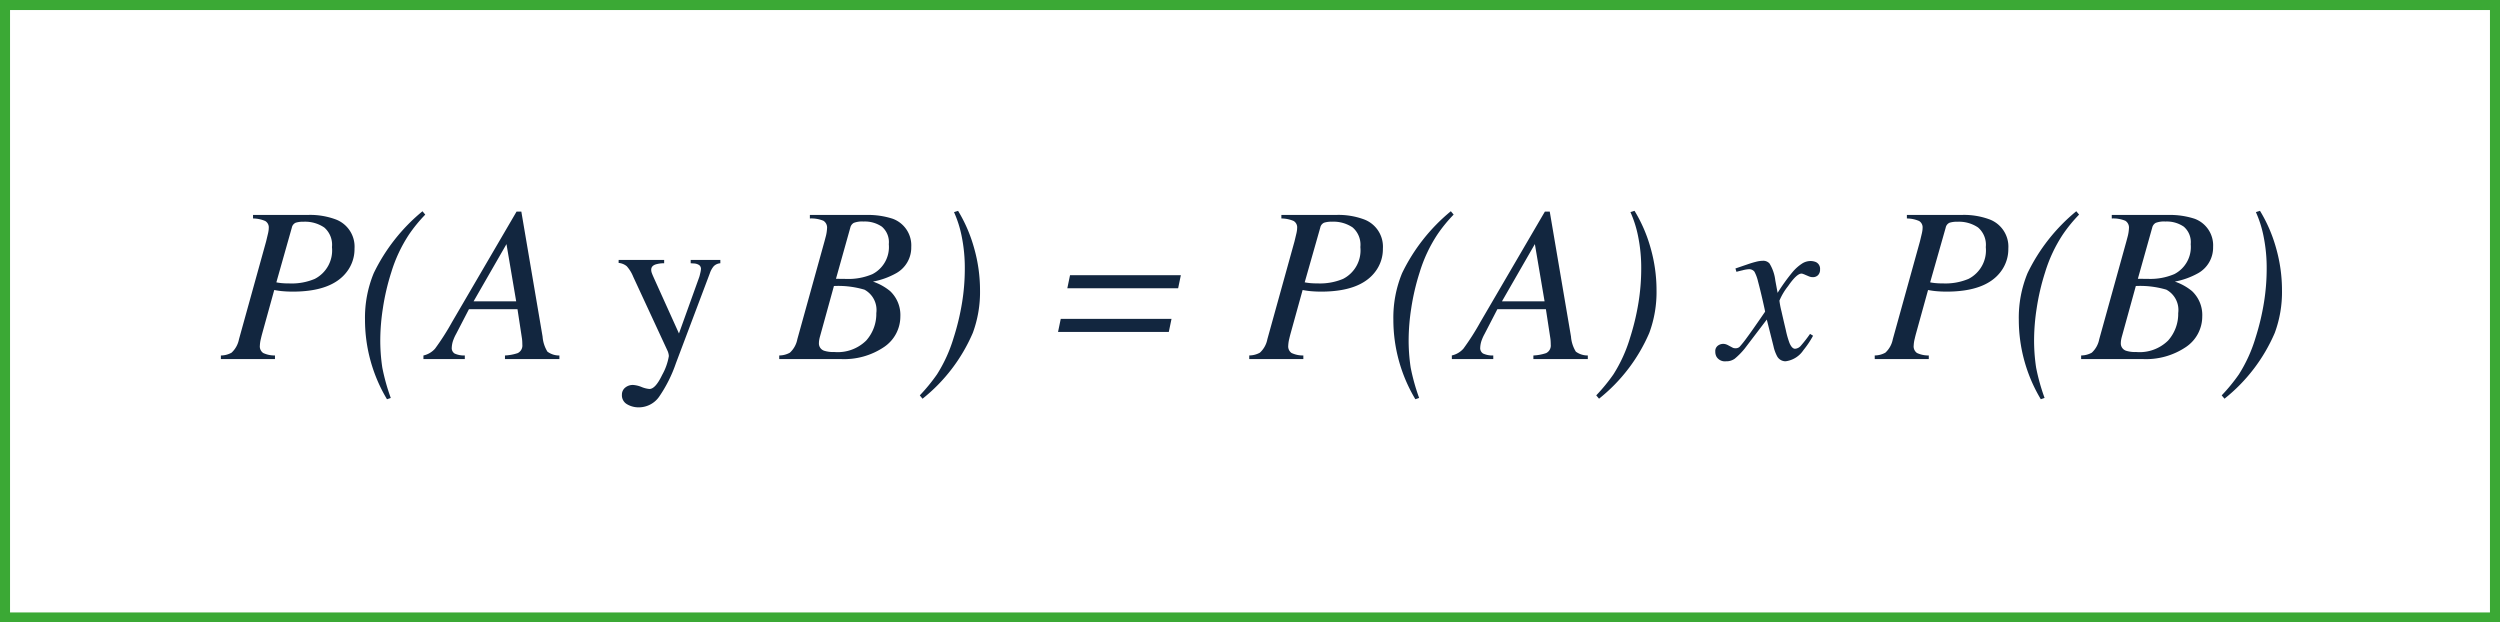 <svg xmlns="http://www.w3.org/2000/svg" width="249" height="62" viewBox="0 0 249 62">
  <g id="Grupo_1100967" data-name="Grupo 1100967" transform="translate(0.349 -0.443)">
    <g id="Rectángulo_401923" data-name="Rectángulo 401923" transform="translate(-0.349 0.443)" fill="#fff" stroke="#3ba935" stroke-width="1">
      <rect width="249" height="62" stroke="none"/>
      <rect x="0.5" y="0.5" width="248" height="61" fill="none"/>
    </g>
    <path id="Trazado_877513" data-name="Trazado 877513" d="M7.875,16.646a2.2,2.2,0,0,0,1.063-.279,2.447,2.447,0,0,0,.741-1.343l2.7-9.732.2-.838q.032-.15.048-.274a1.722,1.722,0,0,0,.016-.22.735.735,0,0,0-.354-.709A3.147,3.147,0,0,0,11.076,3V2.648h5.446a7.34,7.34,0,0,1,2.718.419A2.9,2.9,0,0,1,21.185,6a3.712,3.712,0,0,1-.773,2.32q-1.493,1.966-5.382,1.966-.473,0-.94-.038a7.736,7.736,0,0,1-.9-.124l-1.171,4.232q-.107.387-.161.634a3.267,3.267,0,0,0-.1.666.8.8,0,0,0,.328.741,2.656,2.656,0,0,0,1.176.247V17H7.875ZM13.4,9.362q.2.043.5.075a7.364,7.364,0,0,0,.768.032,5.926,5.926,0,0,0,2.557-.451A3.19,3.19,0,0,0,18.939,5.85a2.271,2.271,0,0,0-.773-1.955A3.4,3.4,0,0,0,16.1,3.325a2.385,2.385,0,0,0-.779.1.681.681,0,0,0-.381.494ZM28.231,2.616A14.719,14.719,0,0,0,26.609,4.6a14.48,14.48,0,0,0-1.762,3.76A22.989,22.989,0,0,0,24,12.01a21.148,21.148,0,0,0-.247,2.884,18.013,18.013,0,0,0,.2,2.959,20.432,20.432,0,0,0,.843,3.024l-.376.129a15.411,15.411,0,0,1-2.191-7.917,11.635,11.635,0,0,1,.87-4.641,18.246,18.246,0,0,1,4.855-6.166Zm9.056,8.637-.967-5.7-3.276,5.7Zm-9.238,5.393a2.165,2.165,0,0,0,1.155-.677A24.568,24.568,0,0,0,30.9,13.315l6.424-11H37.8l2.116,12.45a3.338,3.338,0,0,0,.483,1.5,1.957,1.957,0,0,0,1.192.381V17H36.17v-.354a4.633,4.633,0,0,0,1.268-.236.833.833,0,0,0,.462-.838q0-.161-.011-.344a3.005,3.005,0,0,0-.032-.312l-.44-2.879H32.582L31.3,14.508a3.948,3.948,0,0,0-.247.526,2.483,2.483,0,0,0-.183.827.634.634,0,0,0,.285.591,2.25,2.25,0,0,0,1.015.193V17H28.049ZM47.492,7.128h4.533v.333a2.89,2.89,0,0,0-.795.1q-.494.14-.494.548a.935.935,0,0,0,.054.306q.054.156.193.467L53.5,14.454l2.02-5.618q.032-.086.1-.387a2.231,2.231,0,0,0,.07-.408.455.455,0,0,0-.193-.408A1.007,1.007,0,0,0,55,7.482l-.333-.021V7.128h2.954v.333a1.013,1.013,0,0,0-.661.3,2.126,2.126,0,0,0-.381.688L53.2,17.408a13.708,13.708,0,0,1-1.687,3.362,2.477,2.477,0,0,1-2.041,1.042,2.237,2.237,0,0,1-1.128-.3,1.021,1.021,0,0,1-.526-.956.888.888,0,0,1,.317-.7,1.18,1.18,0,0,1,.8-.274,2.687,2.687,0,0,1,.833.2,2.692,2.692,0,0,0,.79.2q.6,0,1.268-1.4a5.779,5.779,0,0,0,.666-1.869,1.082,1.082,0,0,0-.032-.236,1.694,1.694,0,0,0-.075-.247L48.942,8.8A3.547,3.547,0,0,0,48.3,7.756a1.474,1.474,0,0,0-.811-.328ZM70.1,9.019a6.12,6.12,0,0,0,2.664-.473A3.034,3.034,0,0,0,74.4,5.56a2.027,2.027,0,0,0-.693-1.746,3,3,0,0,0-1.821-.51,2.347,2.347,0,0,0-.972.134.731.731,0,0,0-.349.478L69.138,9.008ZM68.966,16.3a4.042,4.042,0,0,0,3.18-1.139,3.987,3.987,0,0,0,1.01-2.739,2.3,2.3,0,0,0-1.182-2.331,9.22,9.22,0,0,0-3.04-.365l-1.375,4.984a3.486,3.486,0,0,0-.086.36,1.84,1.84,0,0,0-.032.328.761.761,0,0,0,.548.784A2.965,2.965,0,0,0,68.966,16.3Zm-5.479.344a2.2,2.2,0,0,0,1.063-.279,2.447,2.447,0,0,0,.741-1.343l2.7-9.732.15-.569a3.839,3.839,0,0,0,.107-.73.8.8,0,0,0-.36-.763A3.177,3.177,0,0,0,66.538,3V2.648h5.683a7.941,7.941,0,0,1,2.557.376,2.822,2.822,0,0,1,1.858,2.814A2.925,2.925,0,0,1,75.121,8.46a7.606,7.606,0,0,1-2.3.827,5.4,5.4,0,0,1,1.708.945,3.268,3.268,0,0,1,1.021,2.535,3.66,3.66,0,0,1-1.6,3.019A7.1,7.1,0,0,1,69.567,17h-6.08Zm14,3.975a17.715,17.715,0,0,0,1.708-2.084,14.539,14.539,0,0,0,1.665-3.663A24.16,24.16,0,0,0,81.7,11.36a21.042,21.042,0,0,0,.269-3.266,15.814,15.814,0,0,0-.317-3.352,11.12,11.12,0,0,0-.757-2.374L81.3,2.24A14.648,14.648,0,0,1,82.9,5.962a15.29,15.29,0,0,1,.585,4.184,11.719,11.719,0,0,1-.72,4.254,16.9,16.9,0,0,1-5.006,6.553Zm26-11.967-.269,1.3H92.18l.269-1.3ZM102.557,13l-.269,1.3H91.256l.269-1.3Zm7.745,3.642a2.2,2.2,0,0,0,1.063-.279,2.447,2.447,0,0,0,.741-1.343l2.7-9.732.2-.838q.032-.15.048-.274a1.722,1.722,0,0,0,.016-.22.735.735,0,0,0-.354-.709A3.147,3.147,0,0,0,113.5,3V2.648h5.446a7.34,7.34,0,0,1,2.718.419A2.9,2.9,0,0,1,123.611,6a3.712,3.712,0,0,1-.773,2.32q-1.493,1.966-5.382,1.966-.473,0-.94-.038a7.736,7.736,0,0,1-.9-.124l-1.171,4.232q-.107.387-.161.634a3.267,3.267,0,0,0-.1.666.8.8,0,0,0,.328.741,2.656,2.656,0,0,0,1.176.247V17H110.3Zm5.521-7.283q.2.043.5.075a7.364,7.364,0,0,0,.768.032,5.926,5.926,0,0,0,2.557-.451,3.19,3.19,0,0,0,1.719-3.169,2.271,2.271,0,0,0-.773-1.955,3.4,3.4,0,0,0-2.062-.569,2.385,2.385,0,0,0-.779.1.681.681,0,0,0-.381.494Zm14.835-6.746A14.719,14.719,0,0,0,129.036,4.6a14.48,14.48,0,0,0-1.762,3.76,22.989,22.989,0,0,0-.849,3.647,21.149,21.149,0,0,0-.247,2.884,18.013,18.013,0,0,0,.2,2.959,20.432,20.432,0,0,0,.843,3.024l-.376.129a15.411,15.411,0,0,1-2.191-7.917,11.635,11.635,0,0,1,.87-4.641,18.246,18.246,0,0,1,4.855-6.166Zm9.056,8.637-.967-5.7-3.276,5.7Zm-9.238,5.393a2.165,2.165,0,0,0,1.155-.677,24.566,24.566,0,0,0,1.692-2.653l6.424-11h.483l2.116,12.45a3.337,3.337,0,0,0,.483,1.5,1.957,1.957,0,0,0,1.192.381V17H138.6v-.354a4.634,4.634,0,0,0,1.268-.236.833.833,0,0,0,.462-.838q0-.161-.011-.344a3,3,0,0,0-.032-.312l-.44-2.879h-4.834l-1.278,2.471a3.948,3.948,0,0,0-.247.526,2.483,2.483,0,0,0-.183.827.634.634,0,0,0,.285.591,2.25,2.25,0,0,0,1.015.193V17h-4.125Zm14.384,3.975a17.713,17.713,0,0,0,1.708-2.084,14.539,14.539,0,0,0,1.665-3.663,24.158,24.158,0,0,0,.838-3.513,21.043,21.043,0,0,0,.269-3.266,15.815,15.815,0,0,0-.317-3.352,11.12,11.12,0,0,0-.757-2.374l.408-.129a14.648,14.648,0,0,1,1.606,3.722,15.29,15.29,0,0,1,.585,4.184,11.719,11.719,0,0,1-.72,4.254,16.9,16.9,0,0,1-5.006,6.553Zm11.859-4.351a.671.671,0,0,1,.258-.6.88.88,0,0,1,.784-.14,1.312,1.312,0,0,1,.279.124l.376.2a.538.538,0,0,0,.145.059.694.694,0,0,0,.156.016.587.587,0,0,0,.414-.134,10.637,10.637,0,0,0,.747-.94q.4-.526,1.8-2.567,0-.075-.247-1.155t-.451-1.832a3.937,3.937,0,0,0-.365-1,.671.671,0,0,0-.6-.242,3.143,3.143,0,0,0-.591.107q-.279.064-.6.15l-.1-.333,1.192-.408q.462-.161.854-.258a2.875,2.875,0,0,1,.671-.1.834.834,0,0,1,.677.269,4.175,4.175,0,0,1,.58,1.7l.226,1.225a19.1,19.1,0,0,1,1.5-2.084,4.336,4.336,0,0,1,.913-.816,1.551,1.551,0,0,1,.816-.269,1.383,1.383,0,0,1,.591.107.732.732,0,0,1,.408.73.77.77,0,0,1-.2.569.712.712,0,0,1-.526.2.927.927,0,0,1-.226-.027,1.324,1.324,0,0,1-.226-.081l-.279-.118q-.118-.054-.226-.091a.545.545,0,0,0-.161-.038q-.483,0-1.343,1.251a6.031,6.031,0,0,0-.859,1.445,8.3,8.3,0,0,0,.2,1.047q.2.886.435,1.875a8.92,8.92,0,0,0,.365,1.289q.247.58.559.58a.839.839,0,0,0,.591-.322,13.108,13.108,0,0,0,.9-1.16l.3.183a8.993,8.993,0,0,1-.956,1.429,2.514,2.514,0,0,1-1.783,1.117.953.953,0,0,1-.849-.516,3.821,3.821,0,0,1-.354-.988l-.666-2.653-2.2,2.89a7.108,7.108,0,0,1-.994,1.01,1.416,1.416,0,0,1-.865.258.984.984,0,0,1-.935-.43A1,1,0,0,1,156.719,16.27Zm15.877.376a2.2,2.2,0,0,0,1.063-.279,2.447,2.447,0,0,0,.741-1.343l2.7-9.732.2-.838q.032-.15.048-.274a1.722,1.722,0,0,0,.016-.22.735.735,0,0,0-.354-.709A3.147,3.147,0,0,0,175.8,3V2.648h5.446a7.34,7.34,0,0,1,2.718.419A2.9,2.9,0,0,1,185.905,6a3.712,3.712,0,0,1-.773,2.32q-1.493,1.966-5.382,1.966-.473,0-.94-.038a7.736,7.736,0,0,1-.9-.124l-1.171,4.232q-.107.387-.161.634a3.267,3.267,0,0,0-.1.666.8.8,0,0,0,.328.741,2.656,2.656,0,0,0,1.176.247V17H172.6Zm5.521-7.283q.2.043.5.075a7.364,7.364,0,0,0,.768.032,5.926,5.926,0,0,0,2.557-.451A3.19,3.19,0,0,0,183.66,5.85a2.271,2.271,0,0,0-.773-1.955,3.4,3.4,0,0,0-2.062-.569,2.385,2.385,0,0,0-.779.1.681.681,0,0,0-.381.494Zm14.835-6.746A14.719,14.719,0,0,0,191.33,4.6a14.48,14.48,0,0,0-1.762,3.76,22.989,22.989,0,0,0-.849,3.647,21.147,21.147,0,0,0-.247,2.884,18.012,18.012,0,0,0,.2,2.959,20.433,20.433,0,0,0,.843,3.024l-.376.129a15.411,15.411,0,0,1-2.191-7.917,11.635,11.635,0,0,1,.87-4.641,18.246,18.246,0,0,1,4.855-6.166Zm6.821,6.4a6.12,6.12,0,0,0,2.664-.473A3.034,3.034,0,0,0,204.07,5.56a2.027,2.027,0,0,0-.693-1.746,3,3,0,0,0-1.821-.51,2.347,2.347,0,0,0-.972.134.731.731,0,0,0-.349.478l-1.429,5.092ZM198.635,16.3a4.042,4.042,0,0,0,3.18-1.139,3.987,3.987,0,0,0,1.01-2.739,2.3,2.3,0,0,0-1.182-2.331,9.22,9.22,0,0,0-3.04-.365l-1.375,4.984a3.484,3.484,0,0,0-.086.36,1.84,1.84,0,0,0-.032.328.761.761,0,0,0,.548.784A2.965,2.965,0,0,0,198.635,16.3Zm-5.479.344a2.2,2.2,0,0,0,1.063-.279,2.447,2.447,0,0,0,.741-1.343l2.7-9.732.15-.569a3.84,3.84,0,0,0,.107-.73.8.8,0,0,0-.36-.763A3.177,3.177,0,0,0,196.207,3V2.648h5.683a7.941,7.941,0,0,1,2.557.376A2.822,2.822,0,0,1,206.3,5.839,2.925,2.925,0,0,1,204.79,8.46a7.606,7.606,0,0,1-2.3.827,5.4,5.4,0,0,1,1.708.945,3.268,3.268,0,0,1,1.021,2.535,3.66,3.66,0,0,1-1.6,3.019A7.1,7.1,0,0,1,199.236,17h-6.08Zm14,3.975a17.713,17.713,0,0,0,1.708-2.084,14.539,14.539,0,0,0,1.665-3.663,24.158,24.158,0,0,0,.838-3.513,21.043,21.043,0,0,0,.269-3.266,15.815,15.815,0,0,0-.317-3.352,11.12,11.12,0,0,0-.757-2.374l.408-.129a14.648,14.648,0,0,1,1.606,3.722,15.29,15.29,0,0,1,.585,4.184,11.719,11.719,0,0,1-.72,4.254,16.9,16.9,0,0,1-5.006,6.553Z" transform="translate(13.776 19.203)" fill="#12263f"/>
  </g>
</svg>

